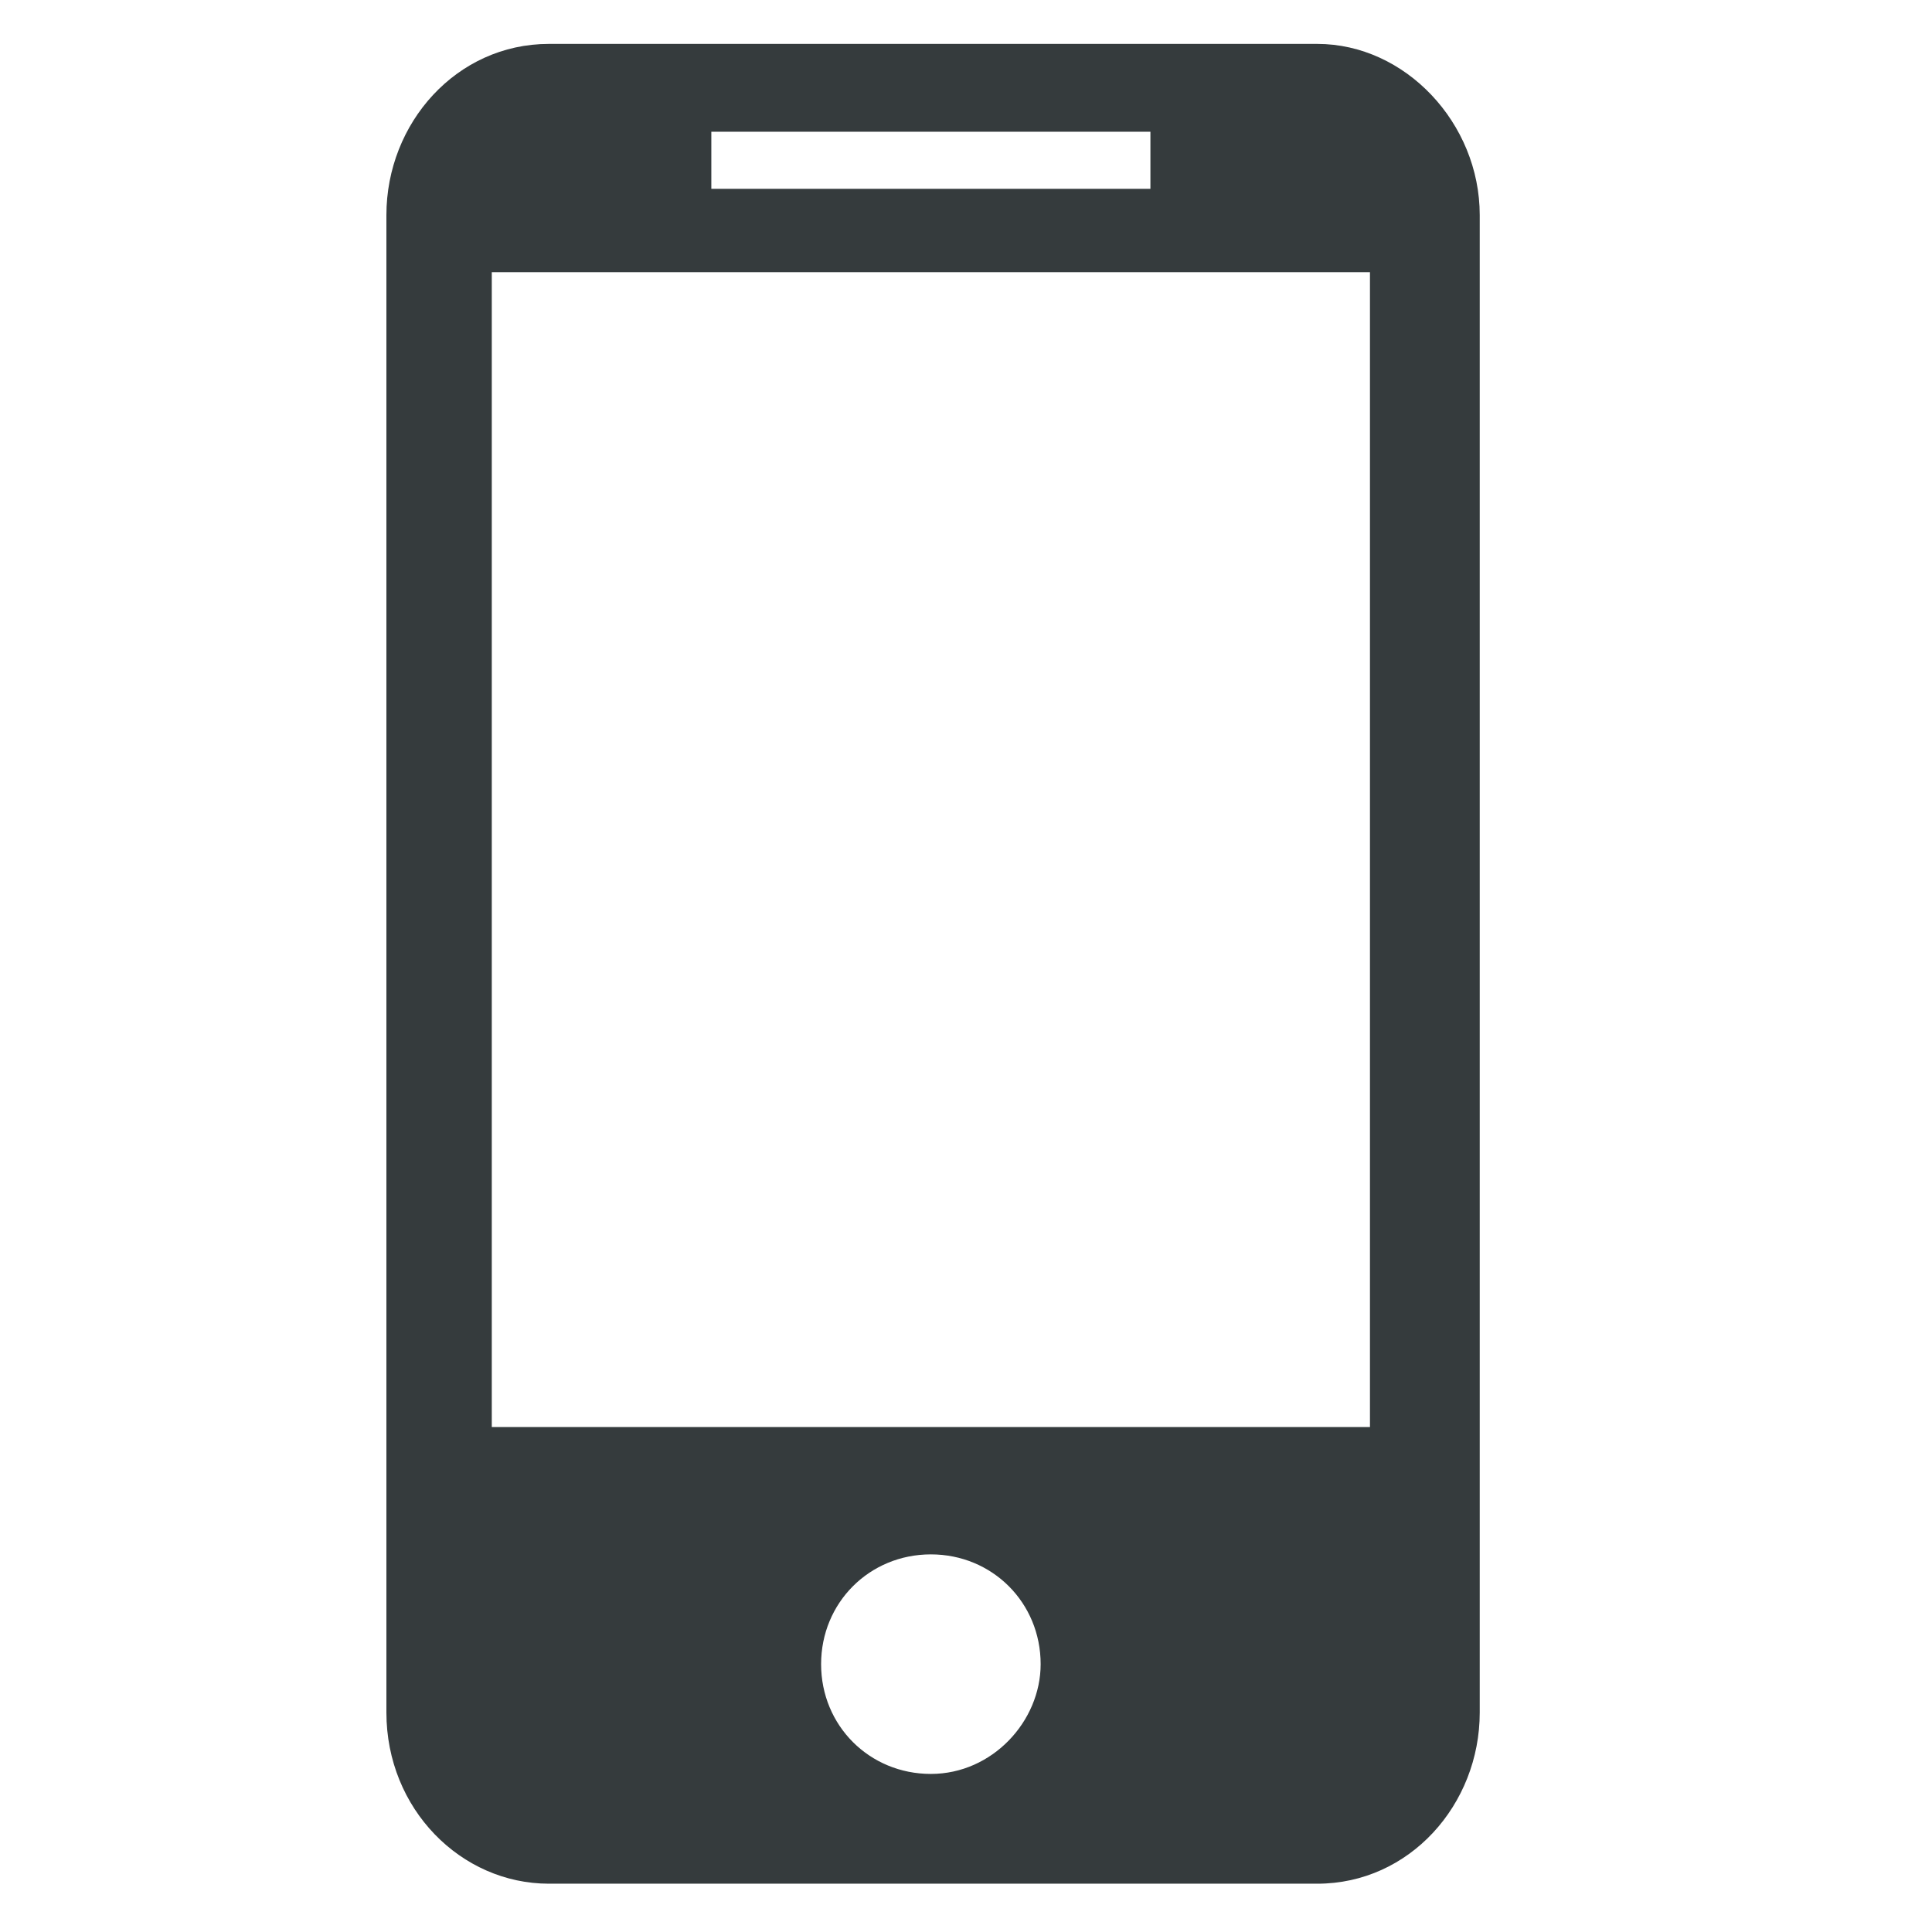 <?xml version="1.0" encoding="utf-8"?>
<!-- Generator: Adobe Illustrator 19.2.0, SVG Export Plug-In . SVG Version: 6.00 Build 0)  -->
<svg version="1.1" id="Layer_1" xmlns="http://www.w3.org/2000/svg" xmlns:xlink="http://www.w3.org/1999/xlink" x="0px" y="0px"
	 viewBox="0 0 44 44" style="enable-background:new 0 0 44 44;" xml:space="preserve">
<style type="text/css">
	.st0{fill:#353B3D;}
</style>
<g>
	<g>
		<path class="st0" d="M30,1H12.5c-2.1,0-3.7,1.8-3.7,3.9v34.1c0,2.2,1.7,3.9,3.7,3.9H30c2.1,0,3.7-1.8,3.7-3.9V4.9
			C33.7,2.8,32,1,30,1L30,1z M16.2,3h10v1.3h-10V3z M21.2,40.4c-1.4,0-2.5-1.1-2.5-2.5c0-1.4,1.1-2.5,2.5-2.5c1.4,0,2.5,1.1,2.5,2.5
			C23.7,39.2,22.6,40.4,21.2,40.4L21.2,40.4z M31.2,32.5h-20V6.2h20V32.5z M31.2,32.5"/>
	</g>
</g>
</svg>
